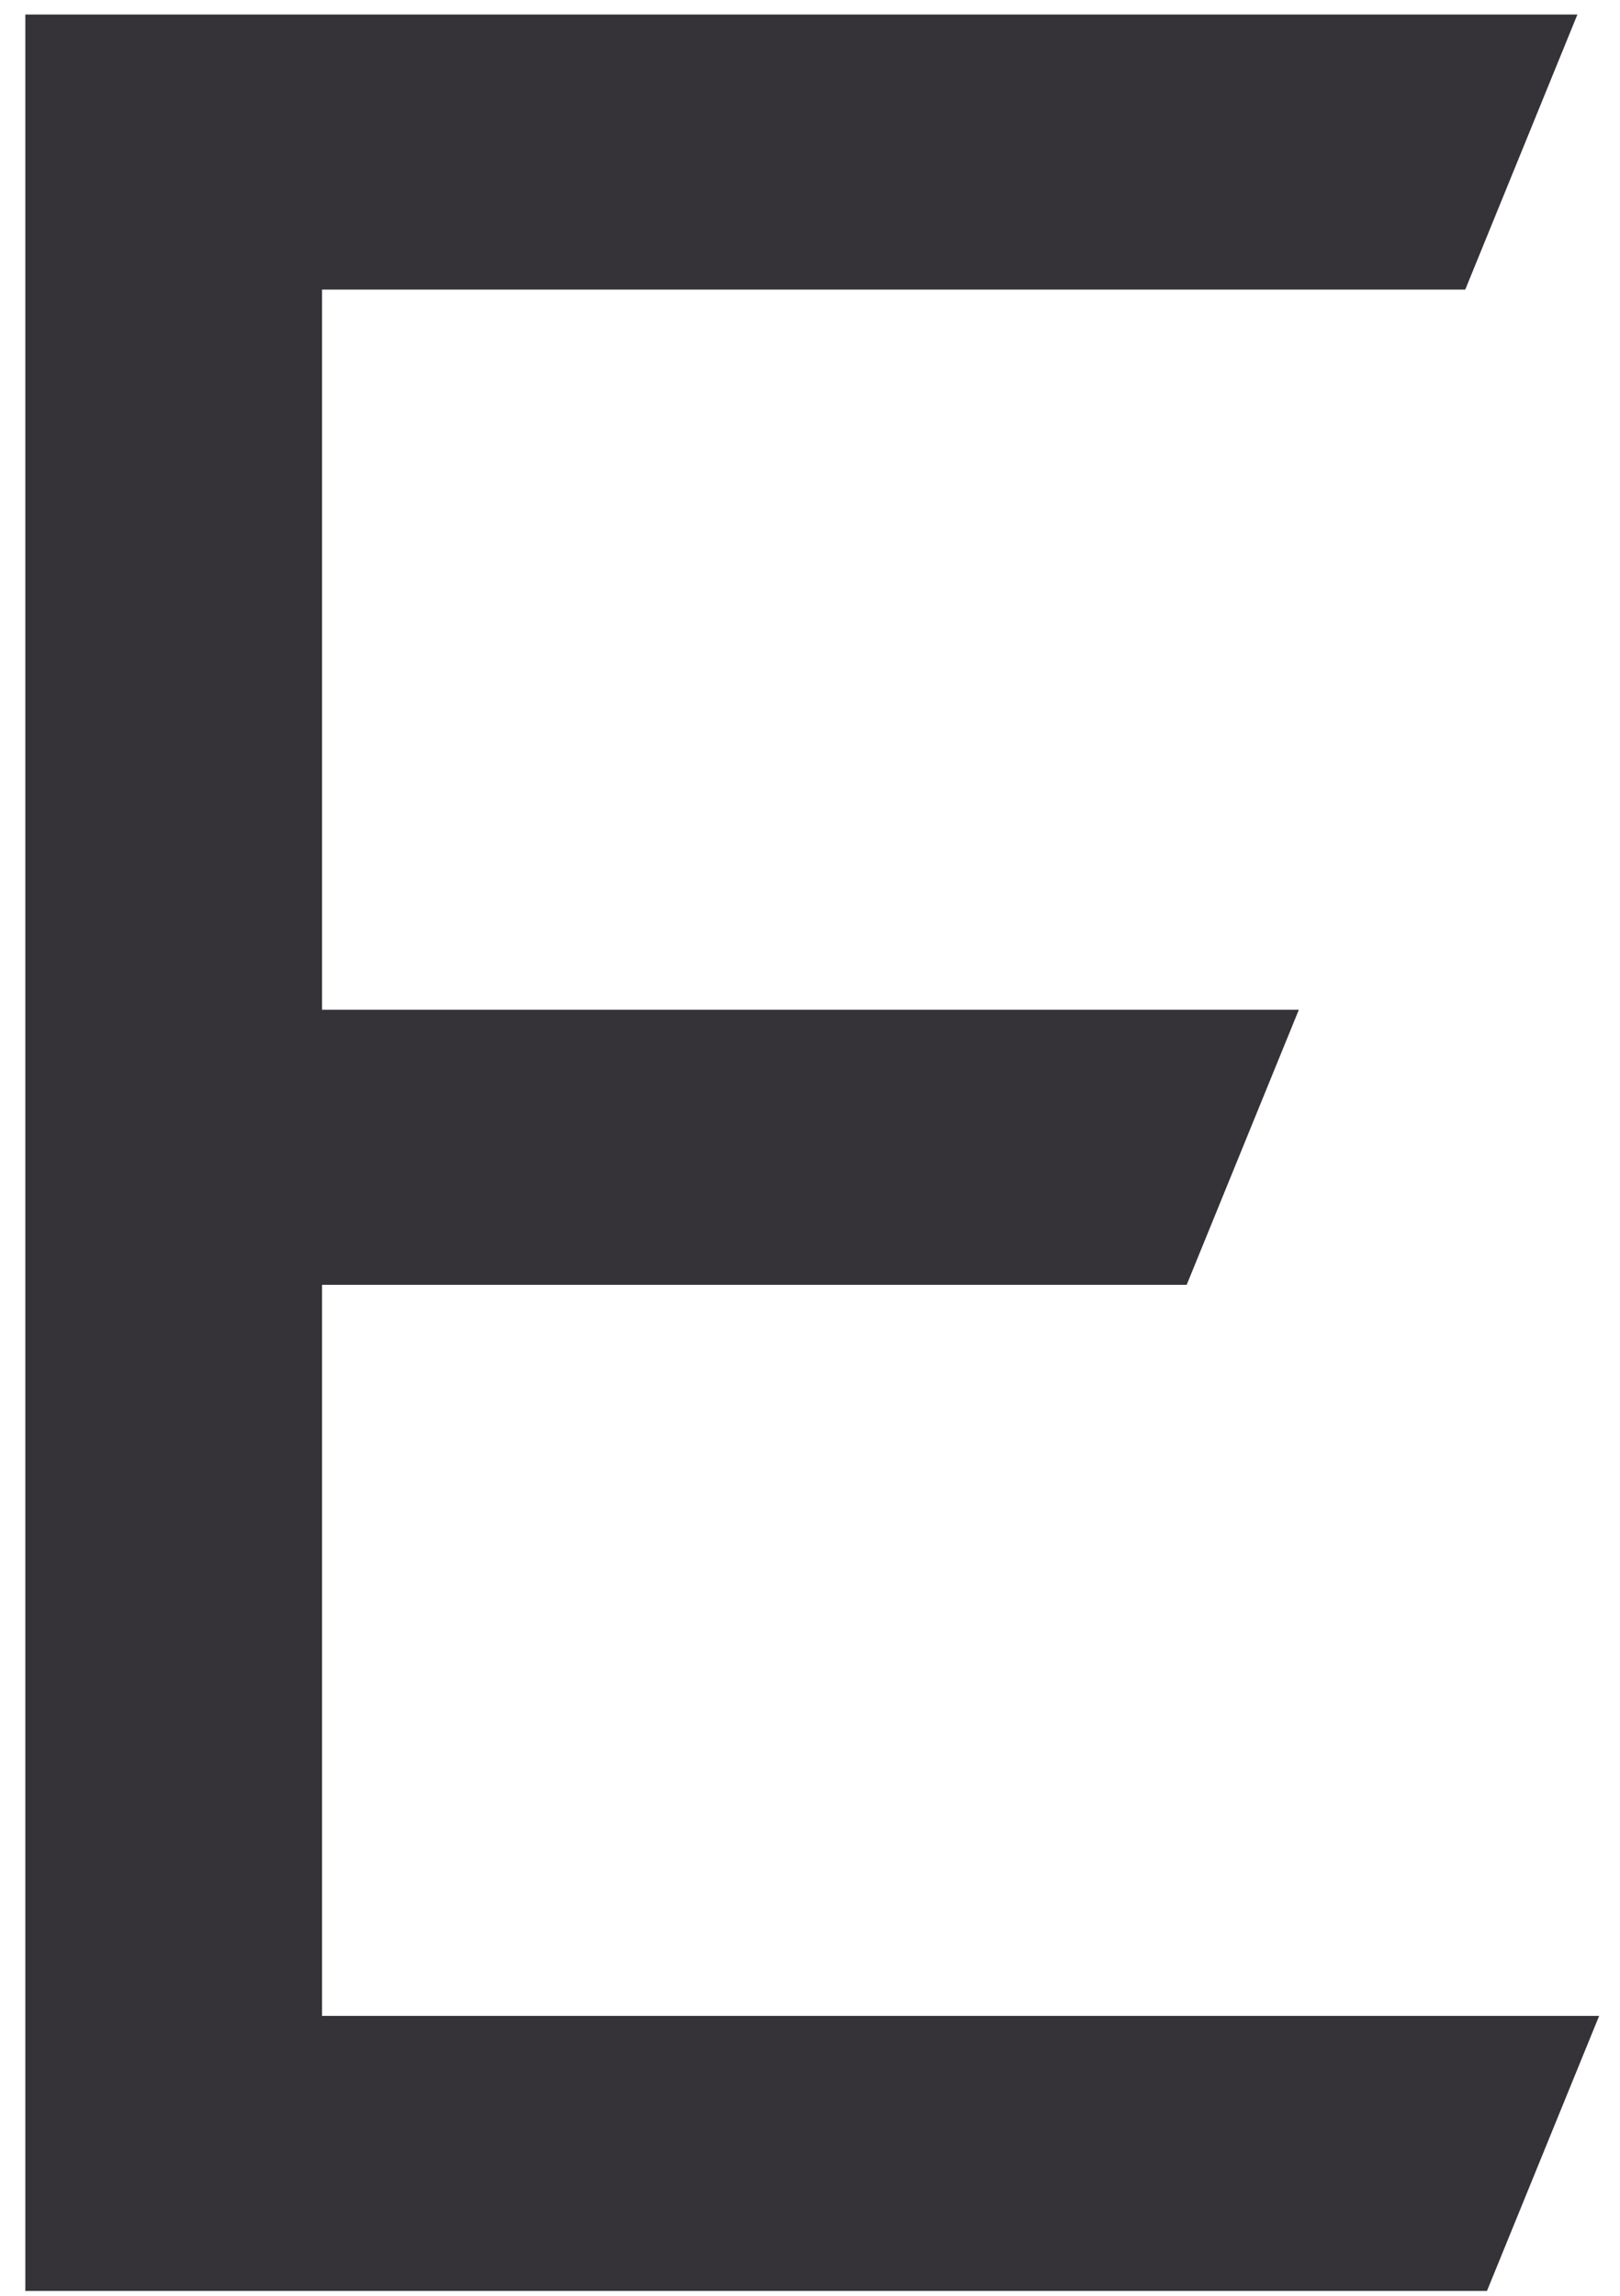 <svg width="48" height="68" viewBox="0 0 48 68" fill="none" xmlns="http://www.w3.org/2000/svg">
<path d="M9.541 59.71H47.382L44.058 67.857H0.751V0.43H46.738L43.415 8.577H9.541V29.909H38.484L35.161 38.056H9.541V59.71Z" fill="#353238"/>
</svg>
